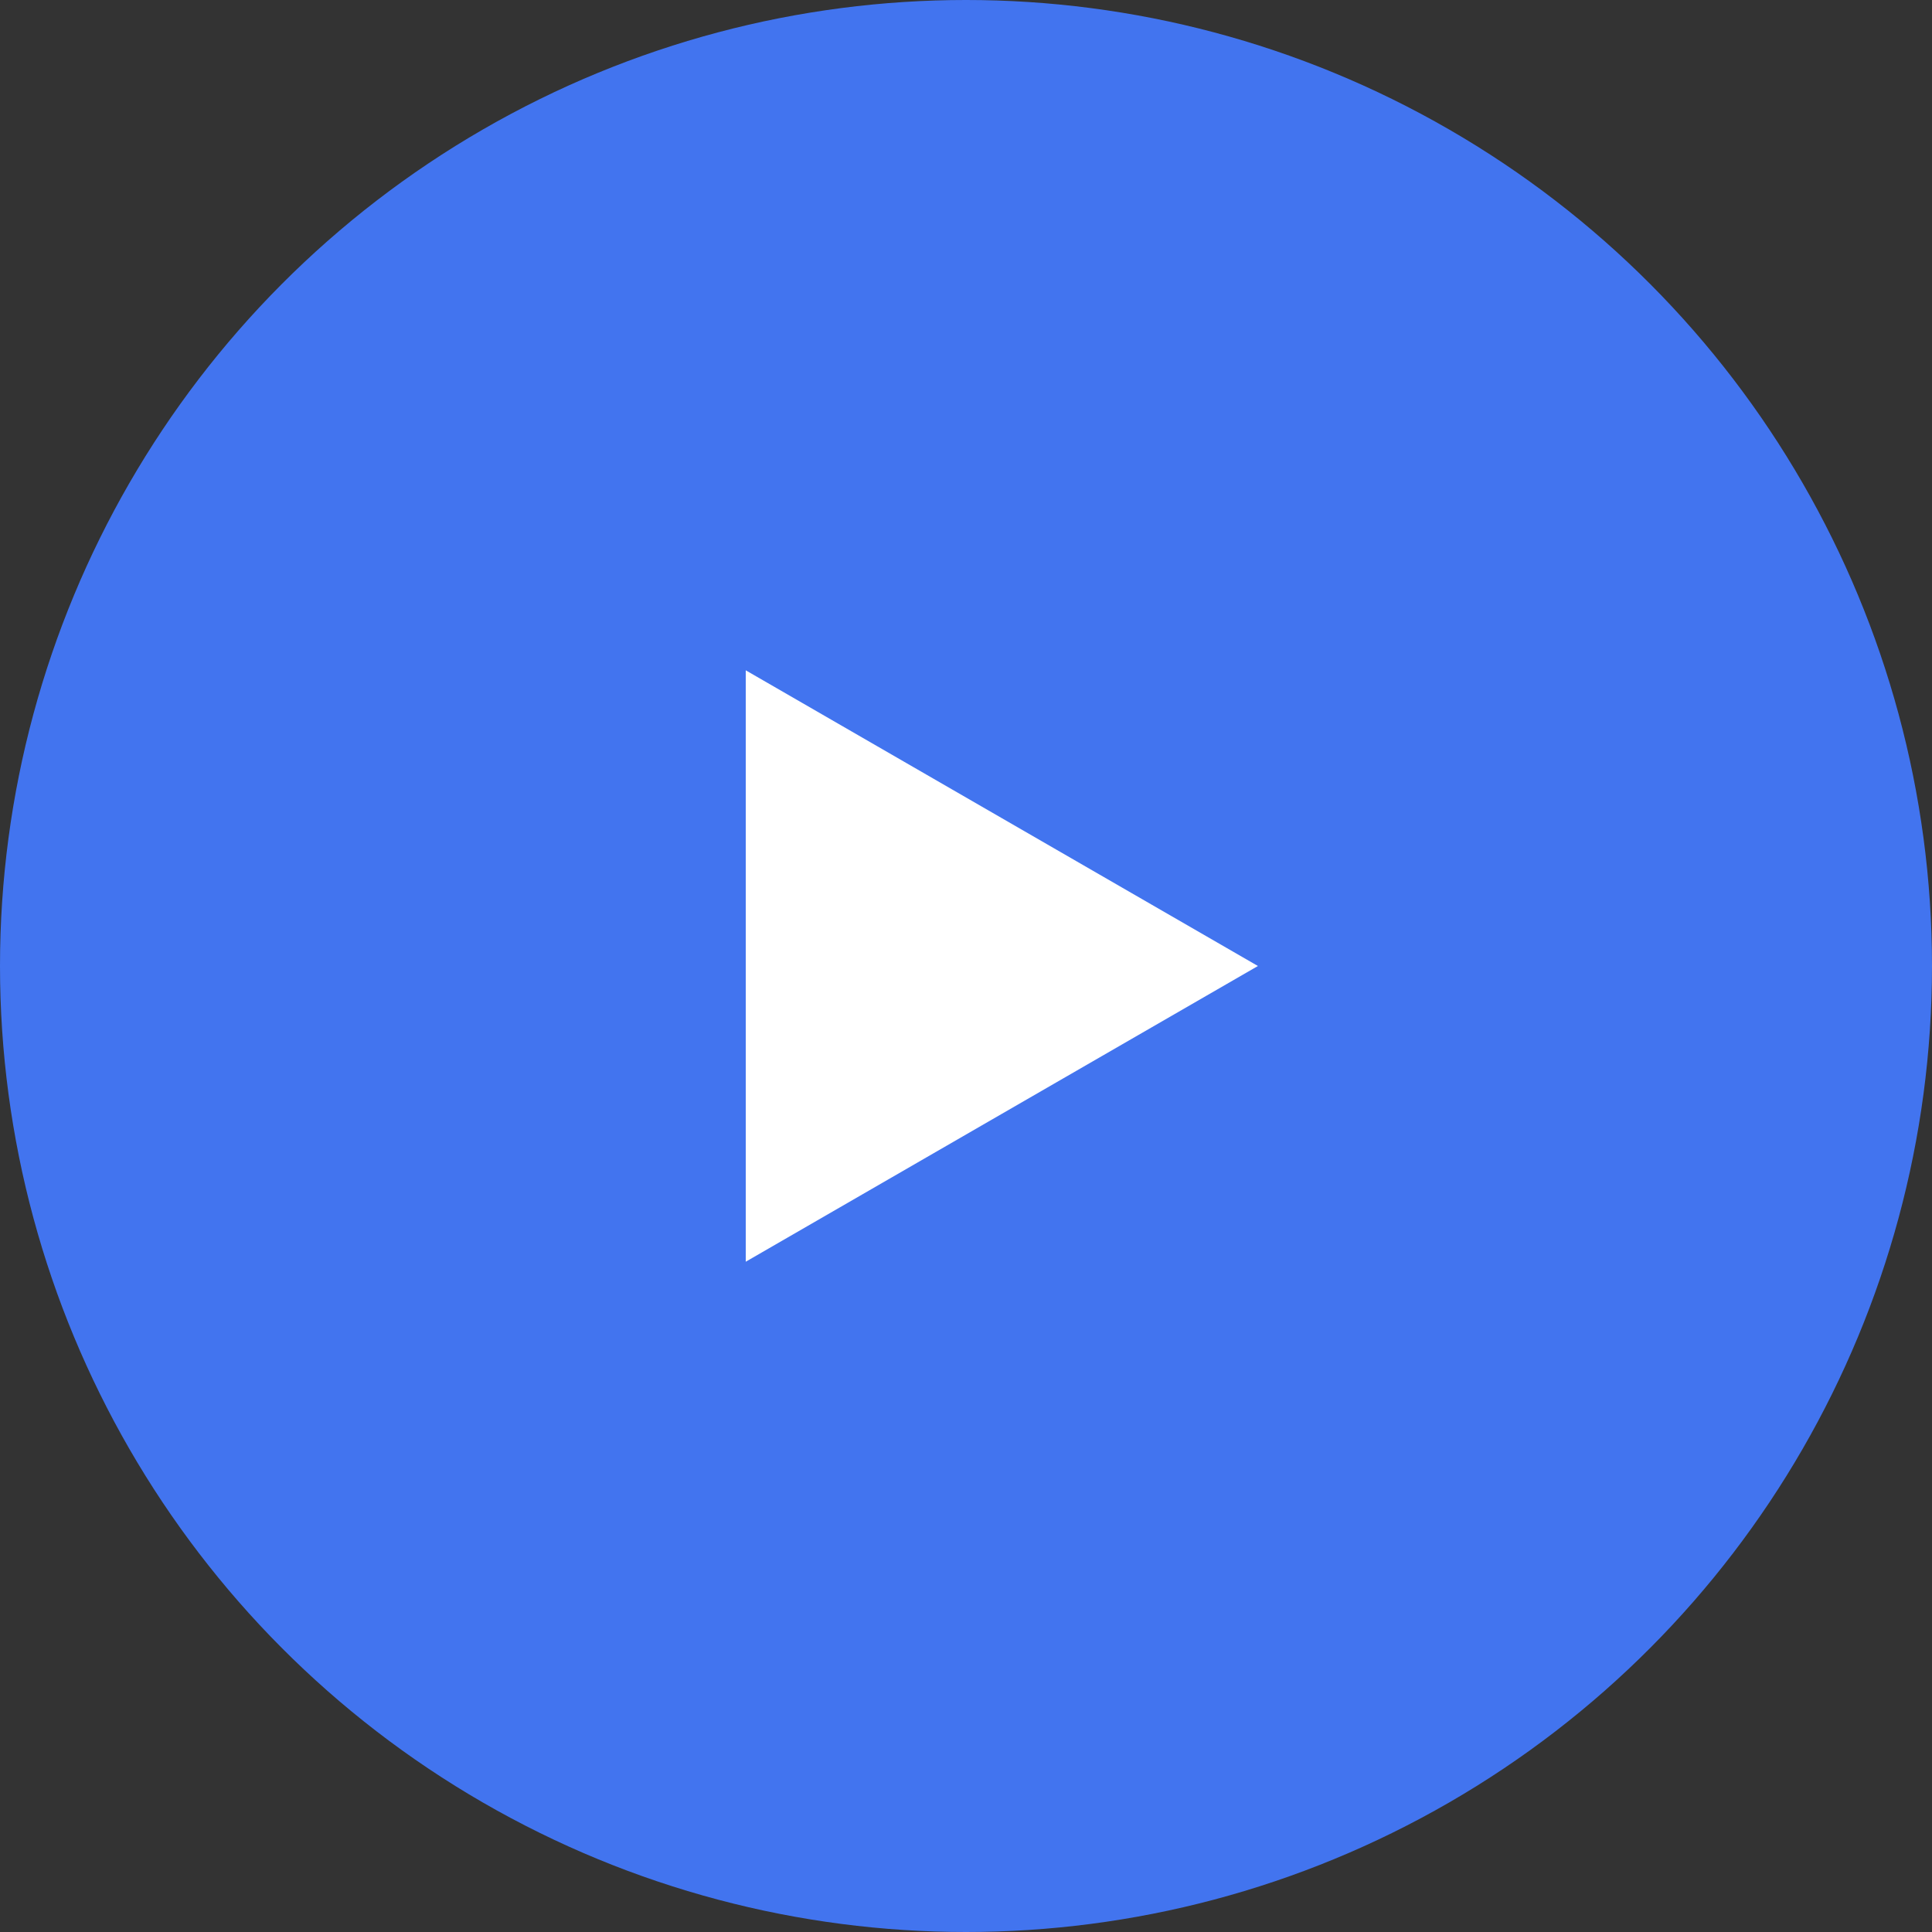 <svg id="Layer_1" data-name="Layer 1" xmlns="http://www.w3.org/2000/svg" viewBox="0 0 647 647"><rect x="0" y="0" width="647" height="647" fill="#333333" stroke="none"/><defs><style>.cls-1{fill:#4274ef;}.cls-2{fill:#fff;}</style></defs><circle class="cls-1" cx="323.5" cy="323.5" r="323.5"/><polygon class="cls-2" points="421.26 323.5 335.5 373.01 249.74 422.53 249.74 323.5 249.74 224.48 335.5 273.99 421.26 323.5"/></svg>